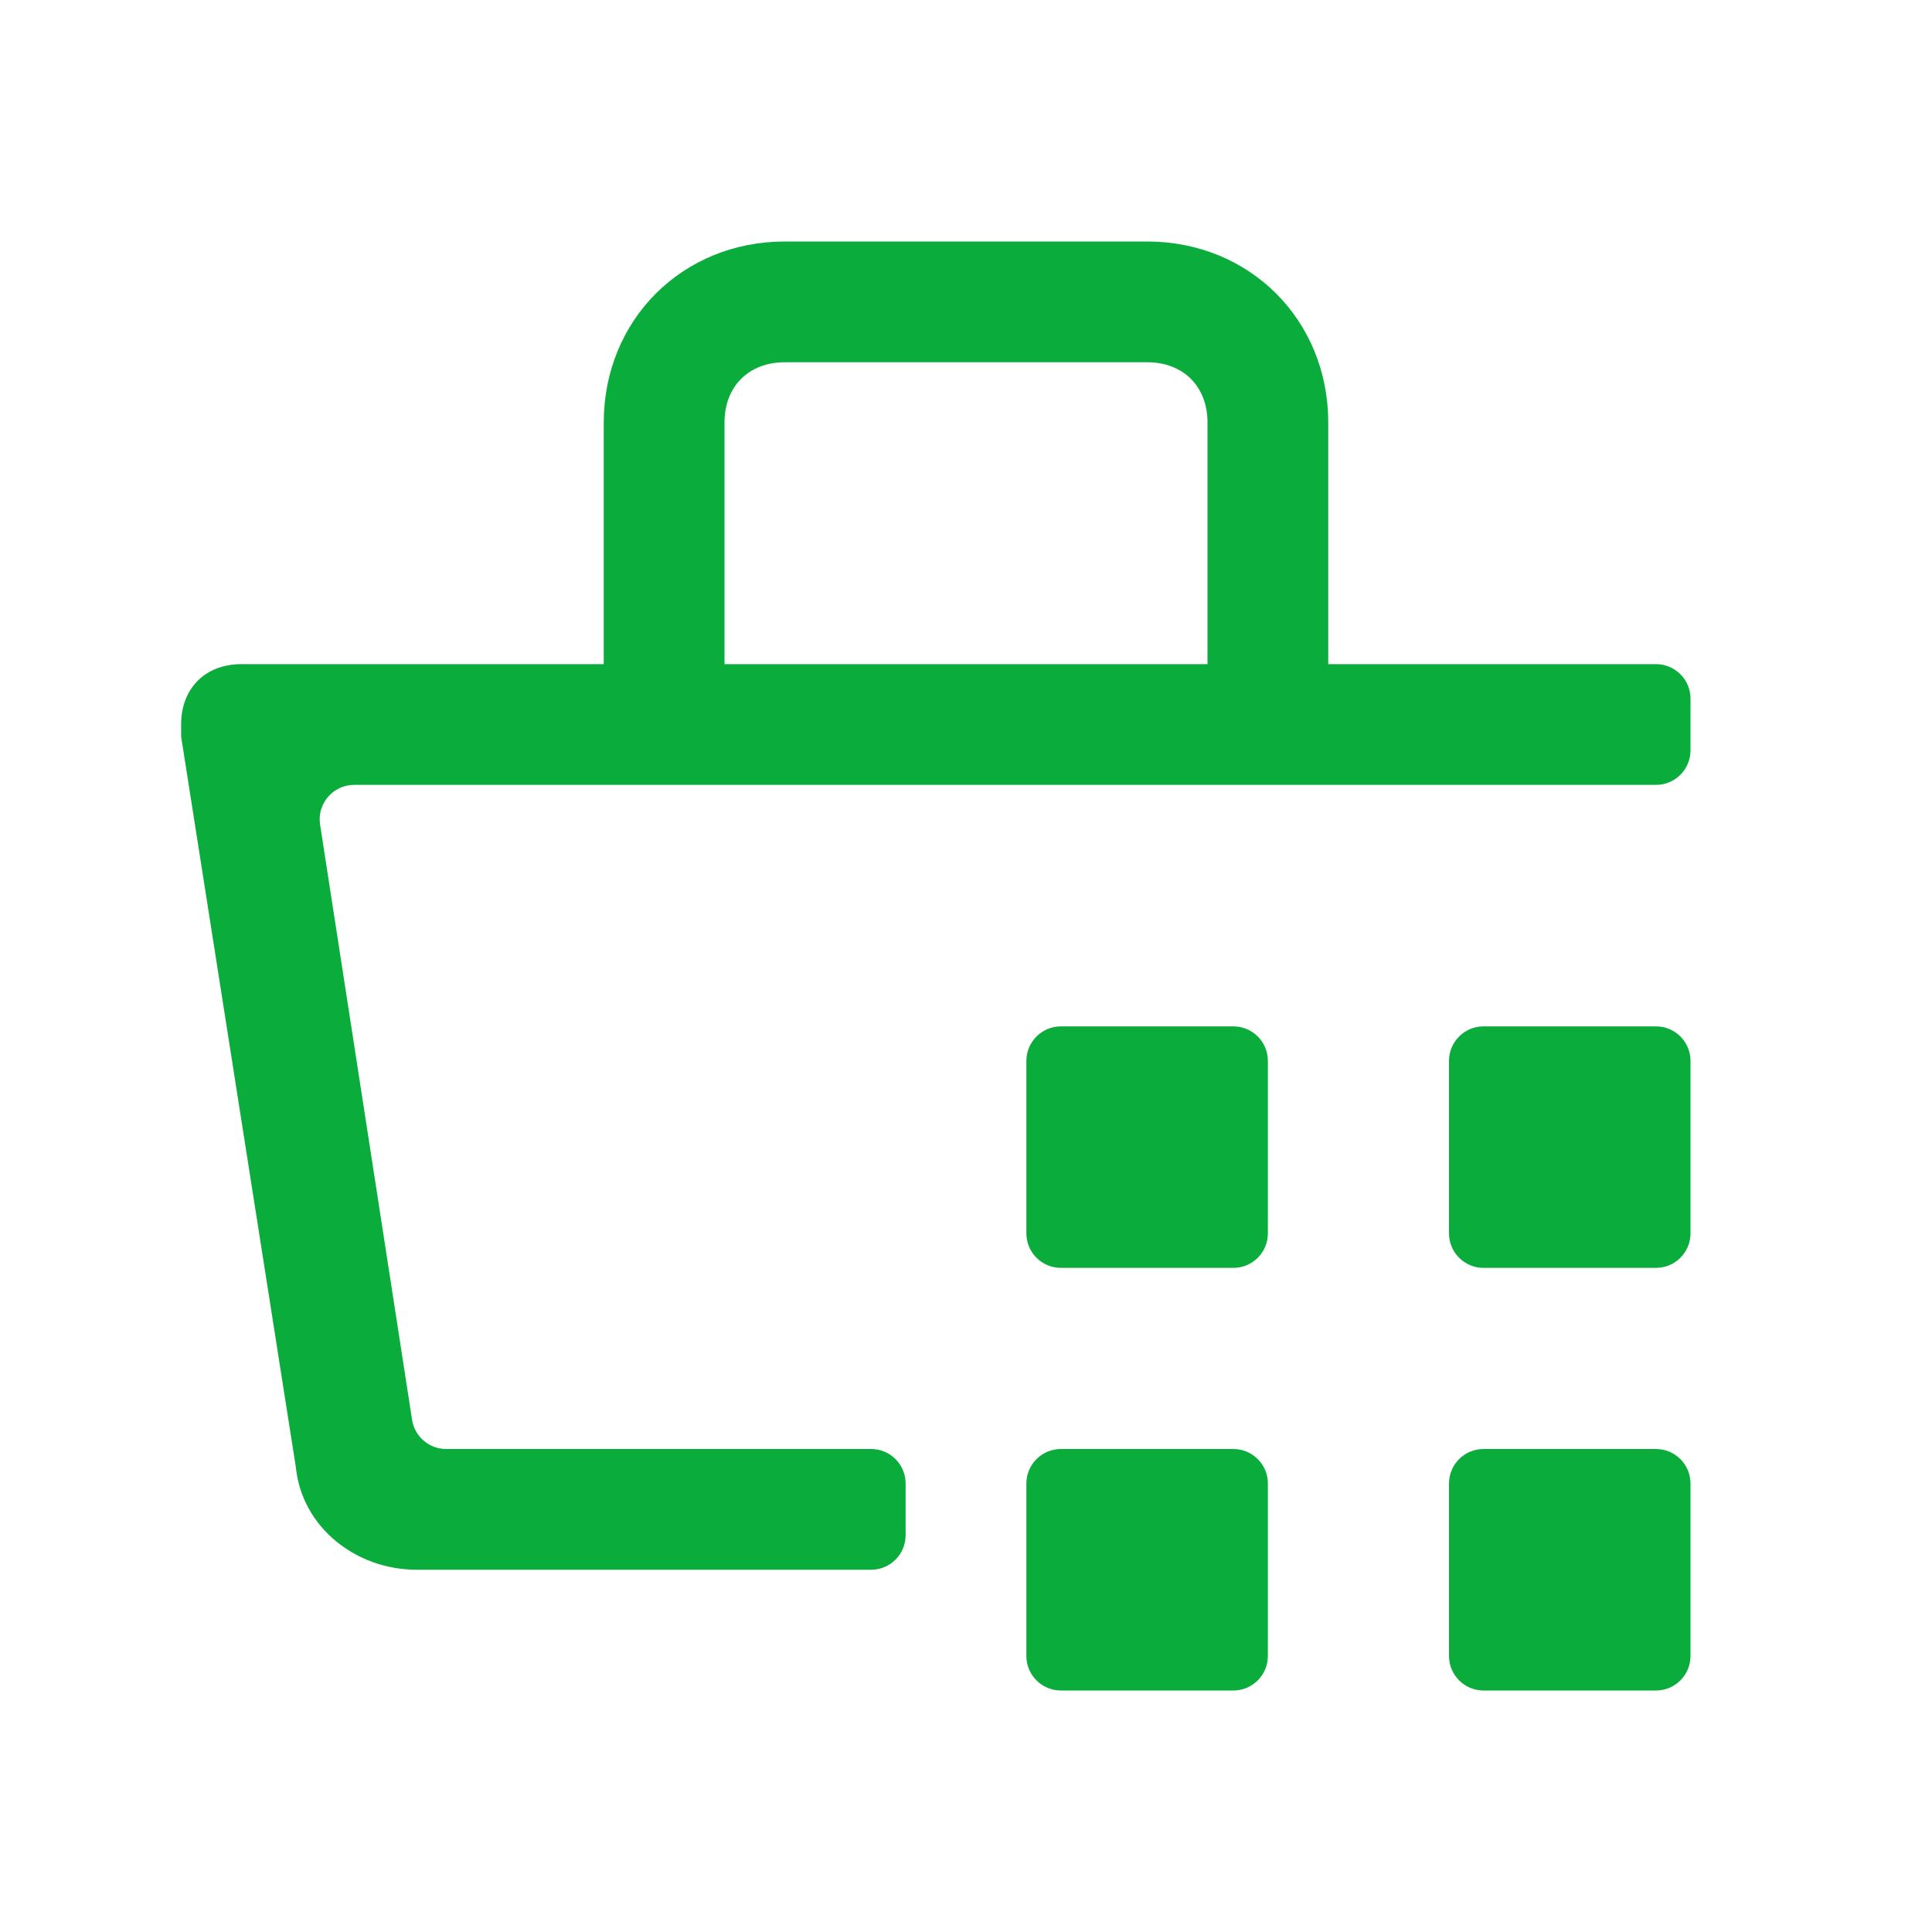 <svg width="56" height="56" viewBox="0 0 56 56" fill="none" xmlns="http://www.w3.org/2000/svg">
<path d="M29.75 43C29.75 42.448 30.198 42 30.75 42H35.75C36.302 42 36.75 42.448 36.75 43V48C36.75 48.552 36.302 49 35.75 49H30.75C30.198 49 29.75 48.552 29.75 48V43Z" fill="#0AAD3B"/>
<path d="M42 43C42 42.448 42.448 42 43 42H48C48.552 42 49 42.448 49 43V48C49 48.552 48.552 49 48 49H43C42.448 49 42 48.552 42 48V43Z" fill="#0AAD3B"/>
<path d="M29.75 30.75C29.75 30.198 30.198 29.75 30.75 29.75H35.75C36.302 29.75 36.75 30.198 36.75 30.75V35.75C36.75 36.302 36.302 36.75 35.75 36.75H30.75C30.198 36.75 29.75 36.302 29.75 35.75V30.75Z" fill="#0AAD3B"/>
<path d="M42 30.75C42 30.198 42.448 29.75 43 29.75H48C48.552 29.75 49 30.198 49 30.75V35.75C49 36.302 48.552 36.75 48 36.75H43C42.448 36.75 42 36.302 42 35.75V30.75Z" fill="#0AAD3B"/>
<path d="M49 20.25C49 19.698 48.552 19.25 48 19.25H38.5V12.25C38.5 9.275 36.225 7 33.25 7H22.75C19.775 7 17.5 9.275 17.5 12.25V19.25H7C5.95 19.25 5.25 19.95 5.25 21V21.35L8.575 42.525C8.75 44.275 10.325 45.5 12.075 45.5H25.25C25.802 45.5 26.25 45.052 26.25 44.5V43C26.25 42.448 25.802 42 25.25 42H12.932C12.439 42 12.019 41.64 11.944 41.153L9.278 23.903C9.184 23.297 9.653 22.75 10.266 22.75H48C48.552 22.75 49 22.302 49 21.75V20.25ZM21 12.25C21 11.2 21.7 10.5 22.75 10.5H33.25C34.3 10.5 35 11.2 35 12.25V19.25H21V12.25Z" fill="#0AAD3B"/>
</svg>
